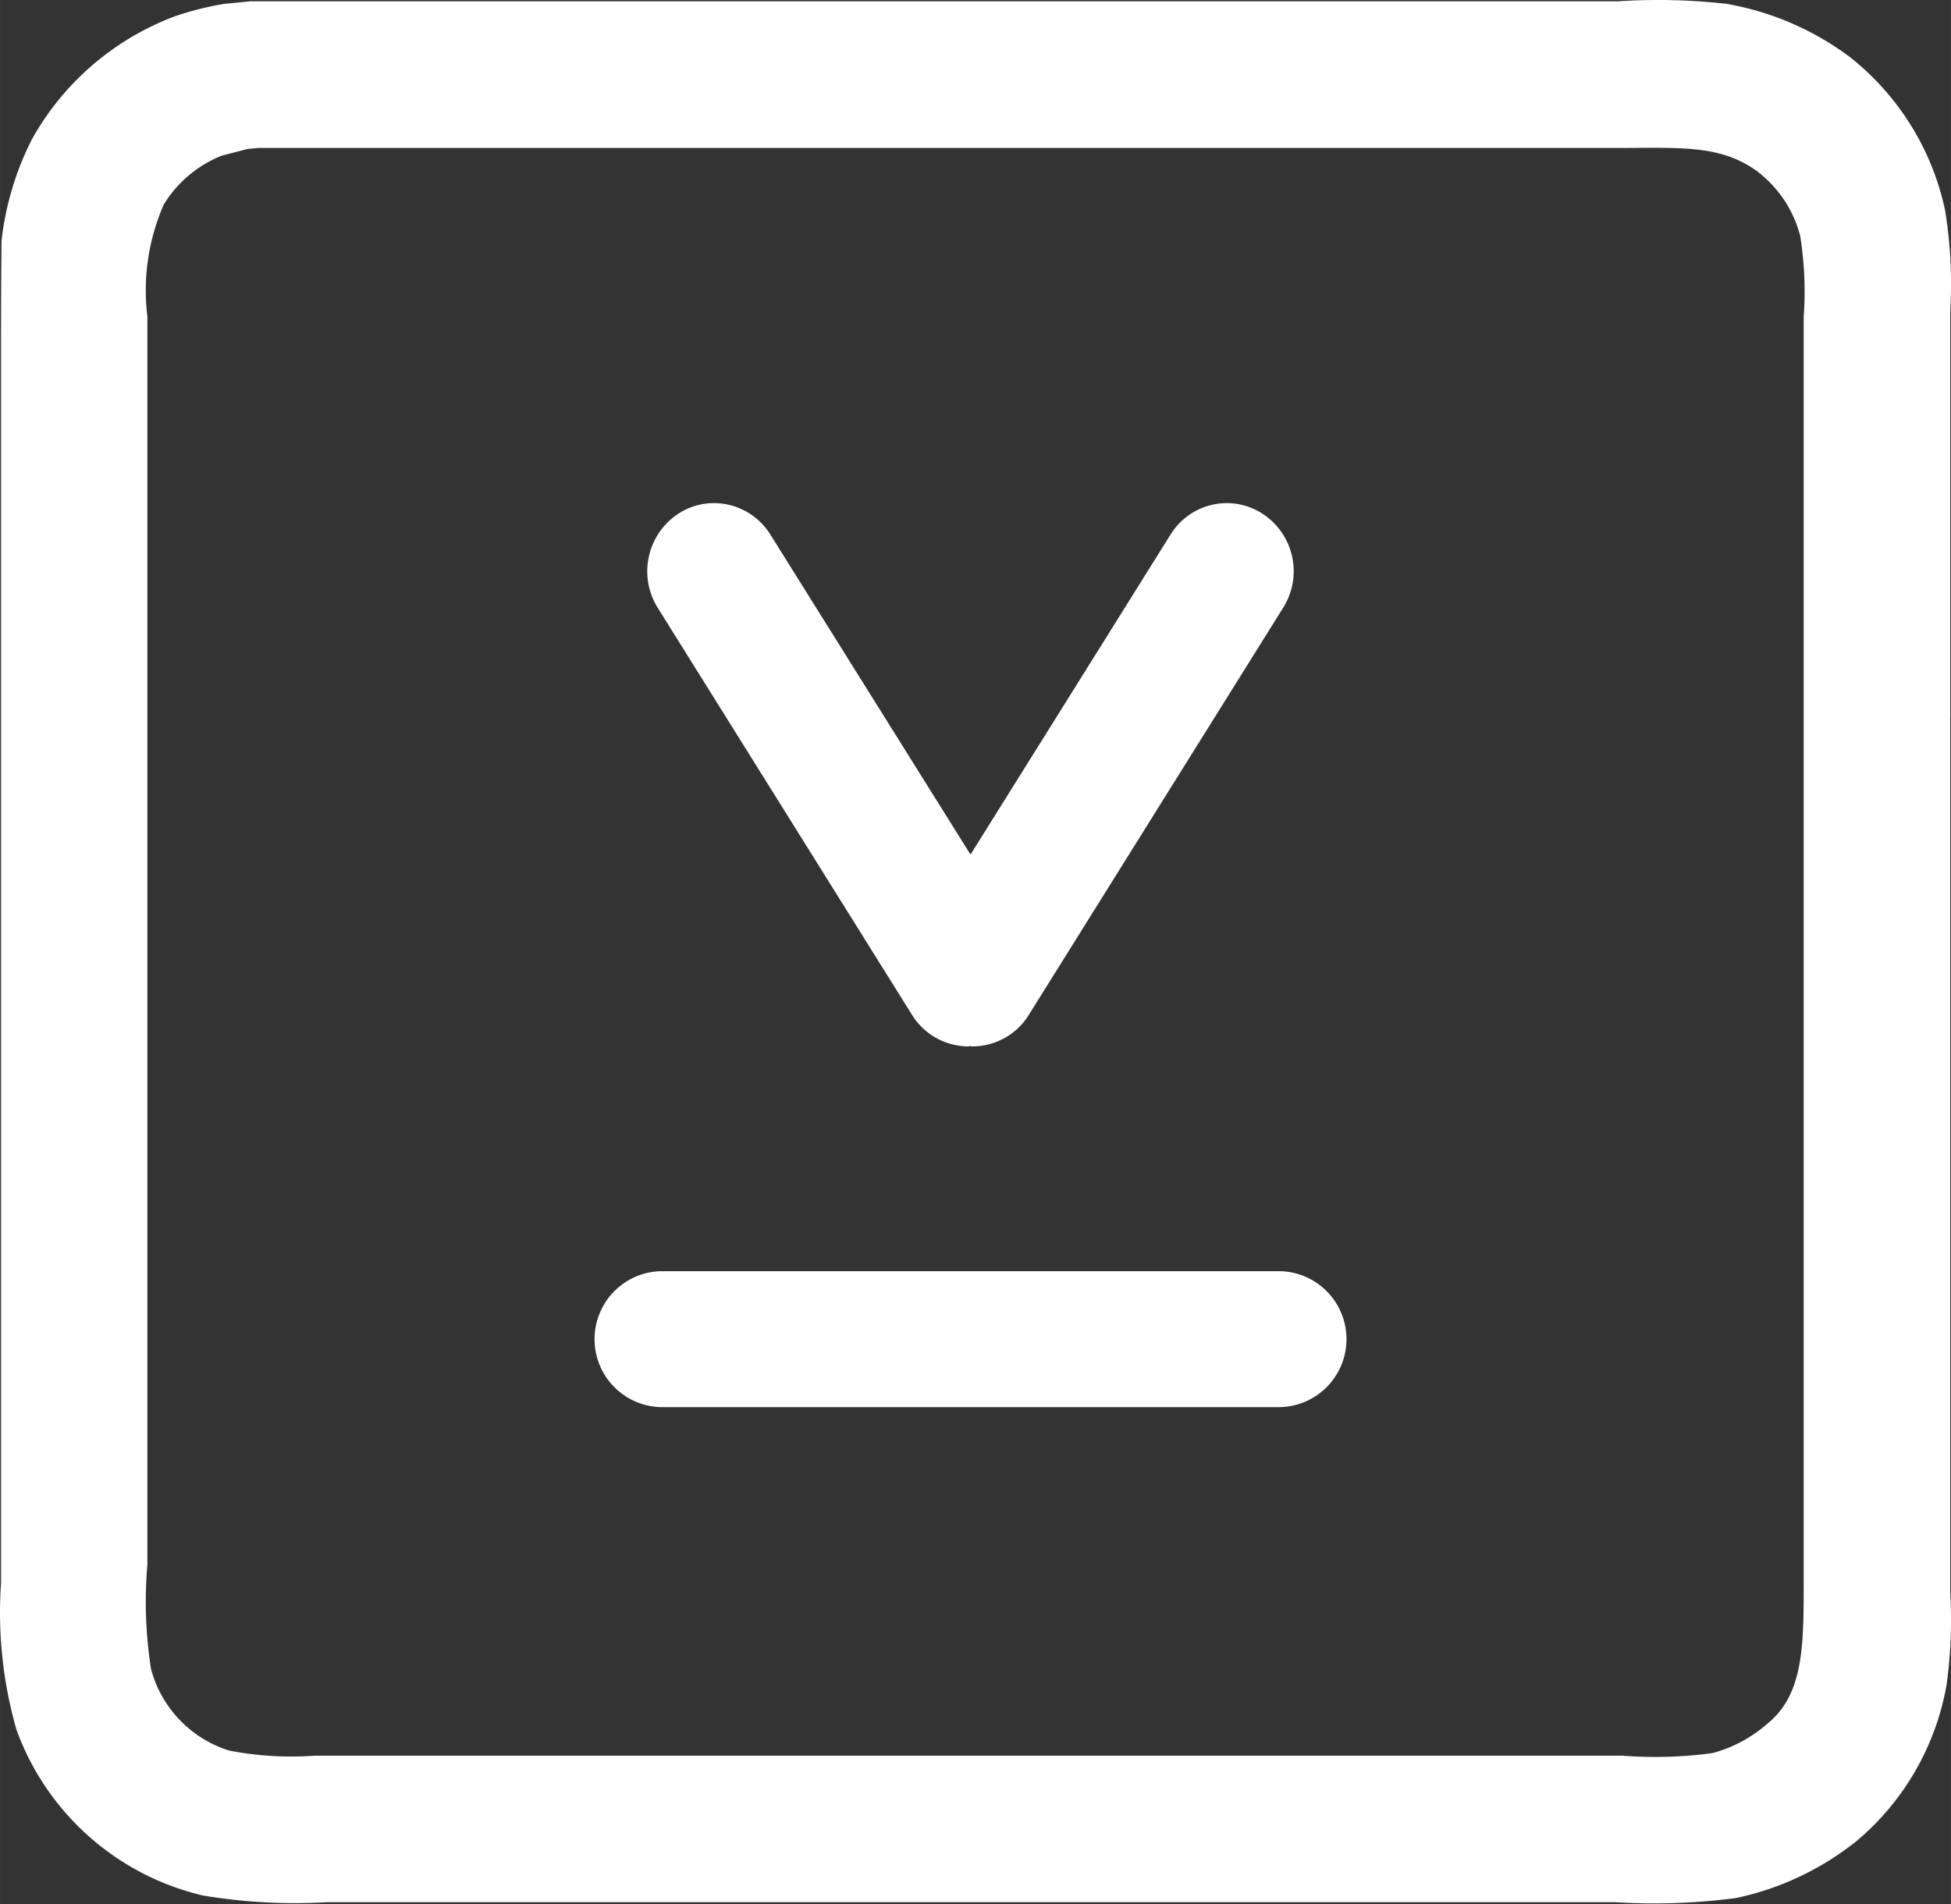 <?xml version="1.0" standalone="no"?><!DOCTYPE svg PUBLIC "-//W3C//DTD SVG 1.1//EN" "http://www.w3.org/Graphics/SVG/1.1/DTD/svg11.dtd"><svg class="icon" width="200px" height="195.23px" viewBox="0 0 1049 1024" version="1.1" xmlns="http://www.w3.org/2000/svg"><rect x="0" y="0" width="1049" height="1024" fill="#333333" stroke="none"/><path d="M1048.573 386.134v470.019a254.59 254.59 0 0 1-1.941 49.837 141.827 141.827 0 0 1-48.054 83.727 155.099 155.099 0 0 1-65.208 30.925 337.241 337.241 0 0 1-64.92 2.23h-692.477a301.096 301.096 0 0 1-66.861-3.594 140.961 140.961 0 0 1-100.278-89.183 228.412 228.412 0 0 1-8.289-78.691V189.225q0-29.824 0.262-59.674a159.479 159.479 0 0 1 16.577-55.083A147.204 147.204 0 0 1 94.188 8.708 161.342 161.342 0 0 1 120.706 2.072l13.823-1.364h735.337a328.349 328.349 0 0 1 58.546 1.364 155.204 155.204 0 0 1 66.048 28.46 142.797 142.797 0 0 1 51.385 82.625 245.803 245.803 0 0 1 2.754 53.877v218.996z m-80.658-259.338a63.792 63.792 0 0 0-22.951-34.545c-19.725-14.505-41.129-12.695-74.861-12.695H138.91l-5.797 0.551-13.797 3.567a64.421 64.421 0 0 0-31.214 26.23 114.836 114.836 0 0 0-8.866 60.329v671.073a234.629 234.629 0 0 0 1.941 56.106 62.952 62.952 0 0 0 41.968 43.909 175.06 175.06 0 0 0 45.85 2.78h703.572a229.357 229.357 0 0 0 48.08-1.39 73.287 73.287 0 0 0 29.535-15.738c20.066-16.184 19.62-43.017 19.62-79.294V170.444a189.041 189.041 0 0 0-1.889-43.647zM688.38 756.662h-333.123a36.565 36.565 0 0 1 0-73.104h333.123a36.565 36.565 0 0 1 0 73.104z m-135.243-210.891a35.699 35.699 0 0 1-30.375 16.918c-0.315 0-0.656 0-0.997-0.157s-0.682 0.157-1.023 0.157a35.804 35.804 0 0 1-30.348-16.918l-136.817-219.022a37.063 37.063 0 0 1 11.122-50.493 34.991 34.991 0 0 1 19.227-5.718 35.778 35.778 0 0 1 30.348 17.023l107.544 171.965 107.544-172.07a35.673 35.673 0 0 1 30.348-16.918 35.253 35.253 0 0 1 19.122 5.718 36.853 36.853 0 0 1 11.122 50.493z" fill="#ffffff" /></svg>